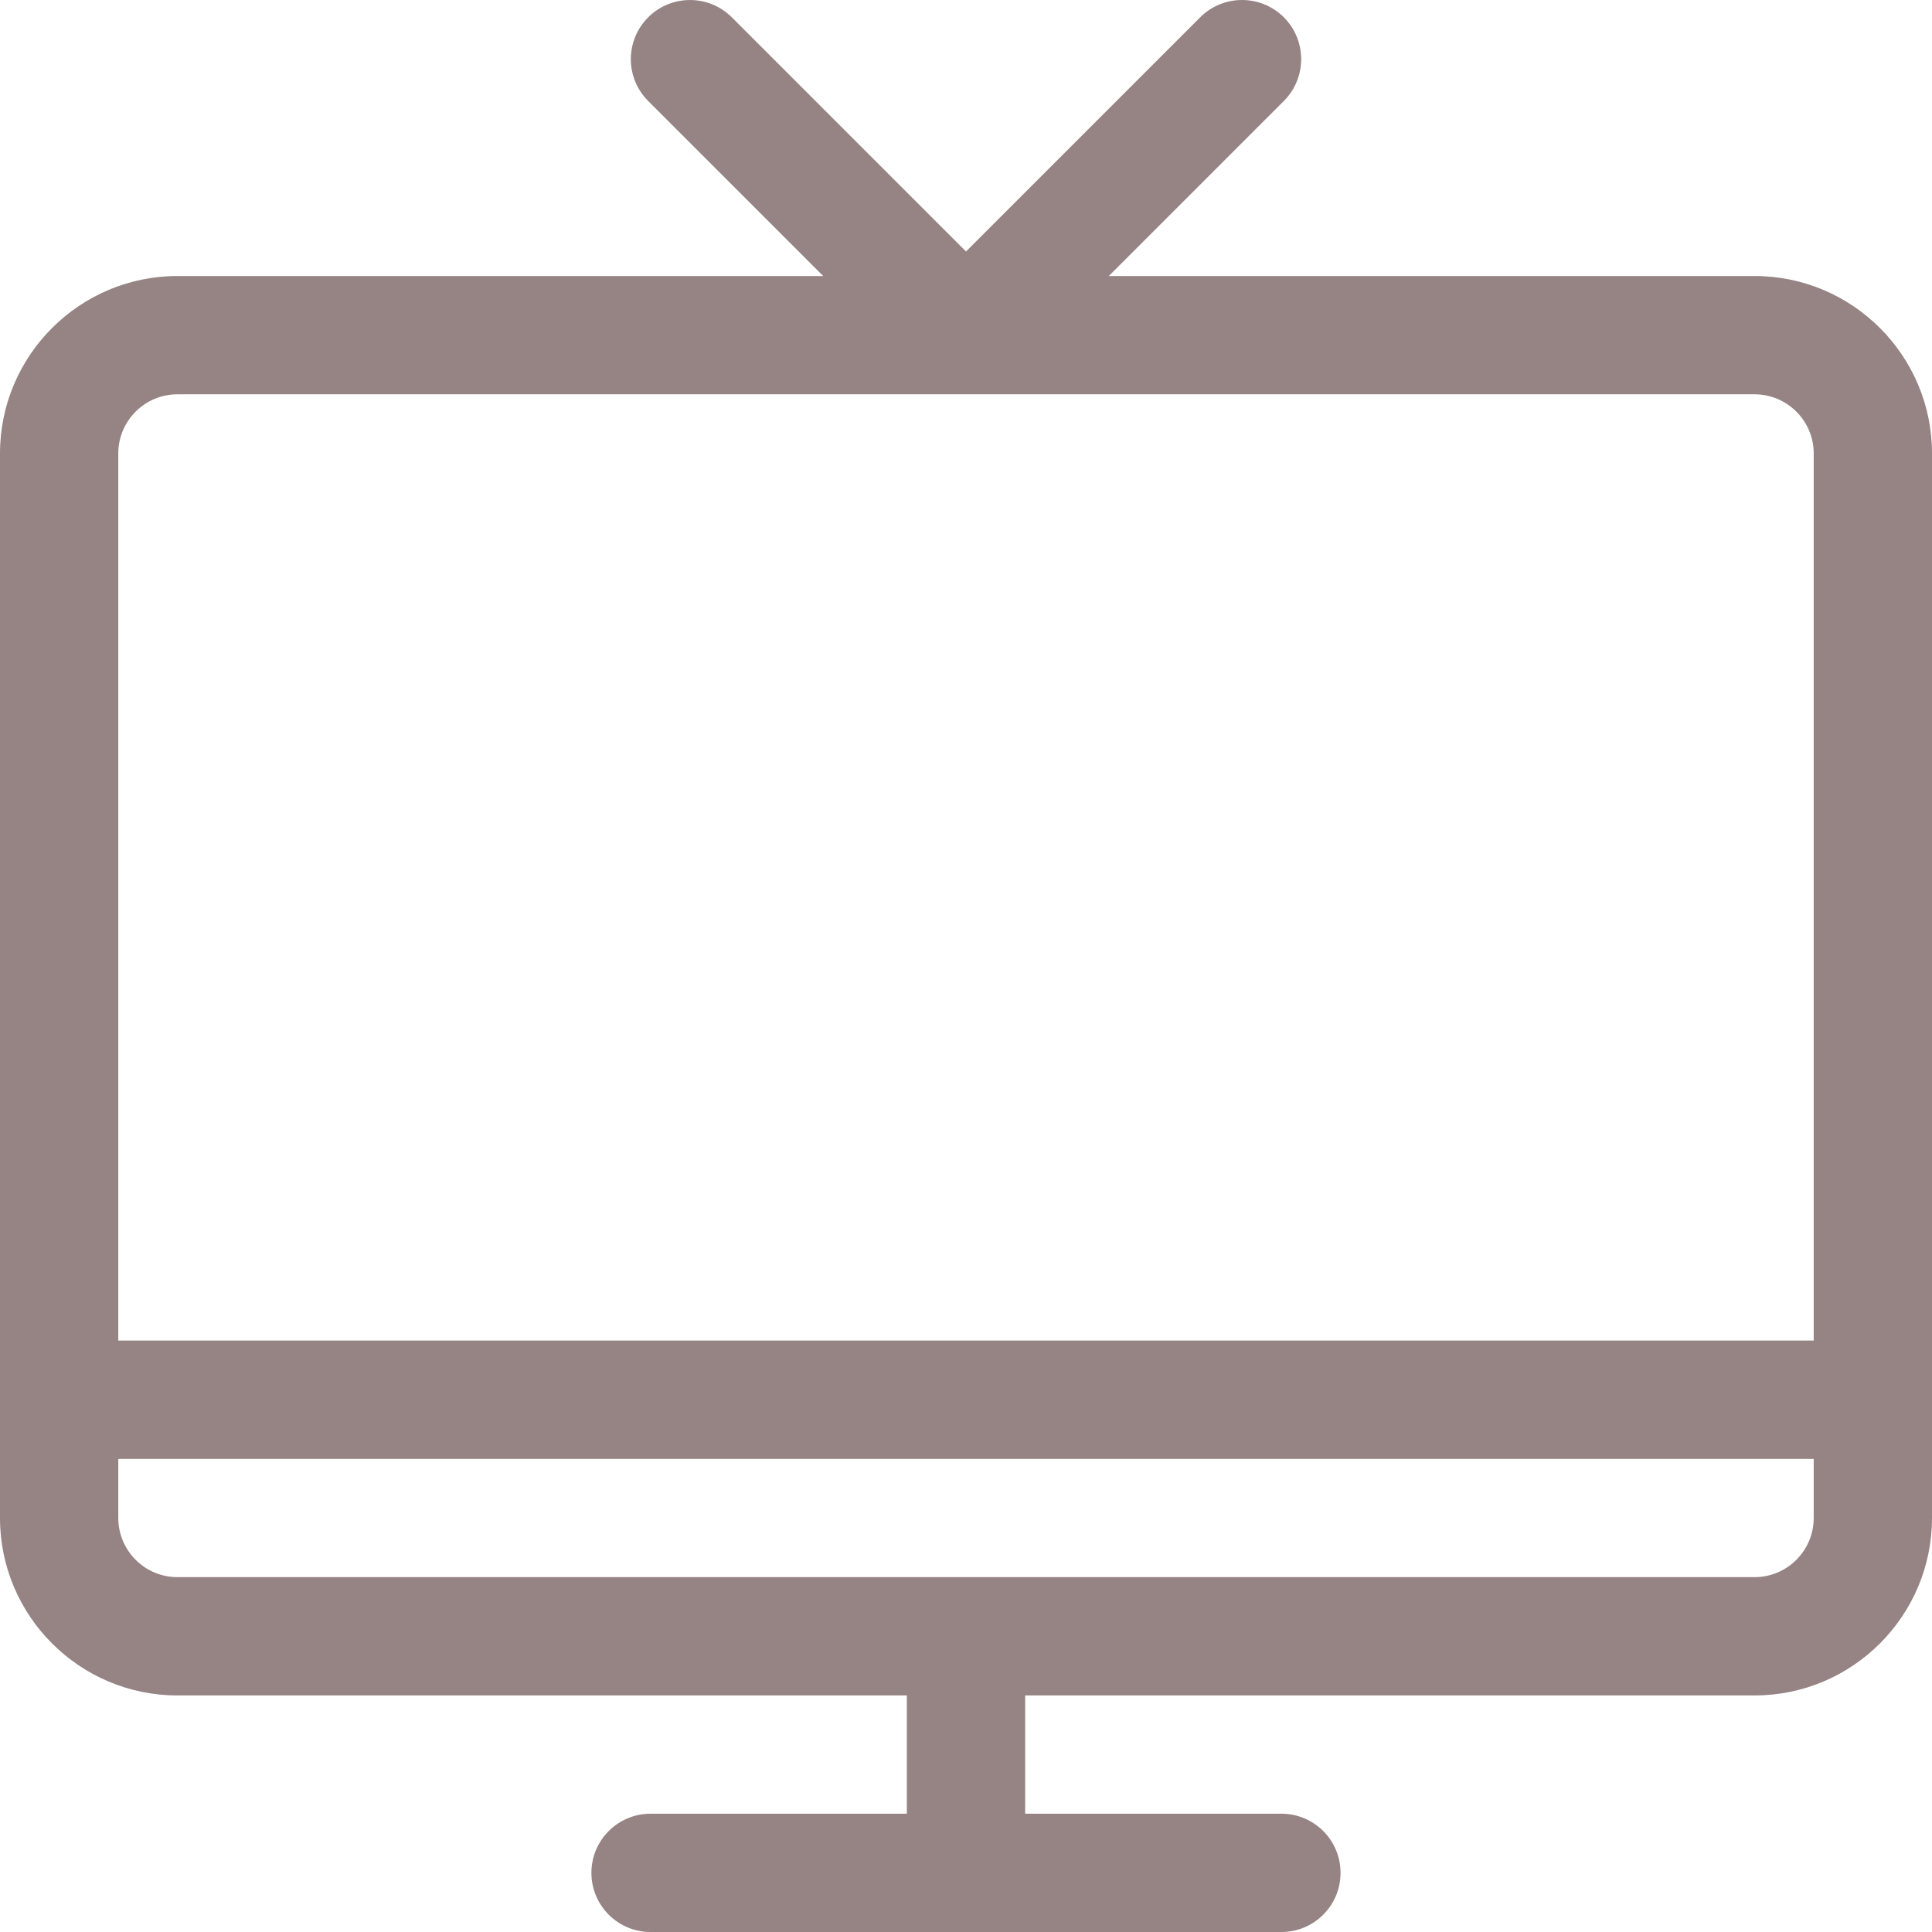 <svg width="45" height="45" viewBox="0 0 45 45" fill="none" xmlns="http://www.w3.org/2000/svg">
<g clip-path="url(#clip0_230_1634)">
<path d="M40.867 6.429H25.826L29.903 2.352C30.441 1.814 30.441 0.941 29.903 0.403C29.365 -0.134 28.492 -0.134 27.955 0.403L22.5 5.858L17.046 0.404C16.508 -0.134 15.635 -0.134 15.097 0.404C14.559 0.942 14.559 1.814 15.097 2.352L19.174 6.429H4.133C1.854 6.429 0 8.283 0 10.561V35.357C0 37.636 1.854 39.49 4.133 39.49H21.122V42.245H15.153C14.392 42.245 13.775 42.862 13.775 43.623C13.775 44.383 14.392 45 15.153 45H29.847C30.608 45 31.224 44.383 31.224 43.623C31.224 42.862 30.608 42.245 29.847 42.245H23.878V39.49H40.867C43.146 39.49 45 37.636 45 35.357V10.561C45 8.283 43.146 6.429 40.867 6.429ZM42.245 35.357C42.245 36.117 41.627 36.735 40.867 36.735H4.133C3.373 36.735 2.755 36.117 2.755 35.357V33.98H42.245V35.357ZM42.245 31.224H2.755V10.561C2.755 9.802 3.373 9.184 4.133 9.184H40.867C41.627 9.184 42.245 9.802 42.245 10.561V31.224Z" fill="#968383"/>
</g>
<defs>
<clipPath id="clip0_230_1634">
<rect width="45" height="45" fill="#968383"/>
</clipPath>
</defs>
</svg>
